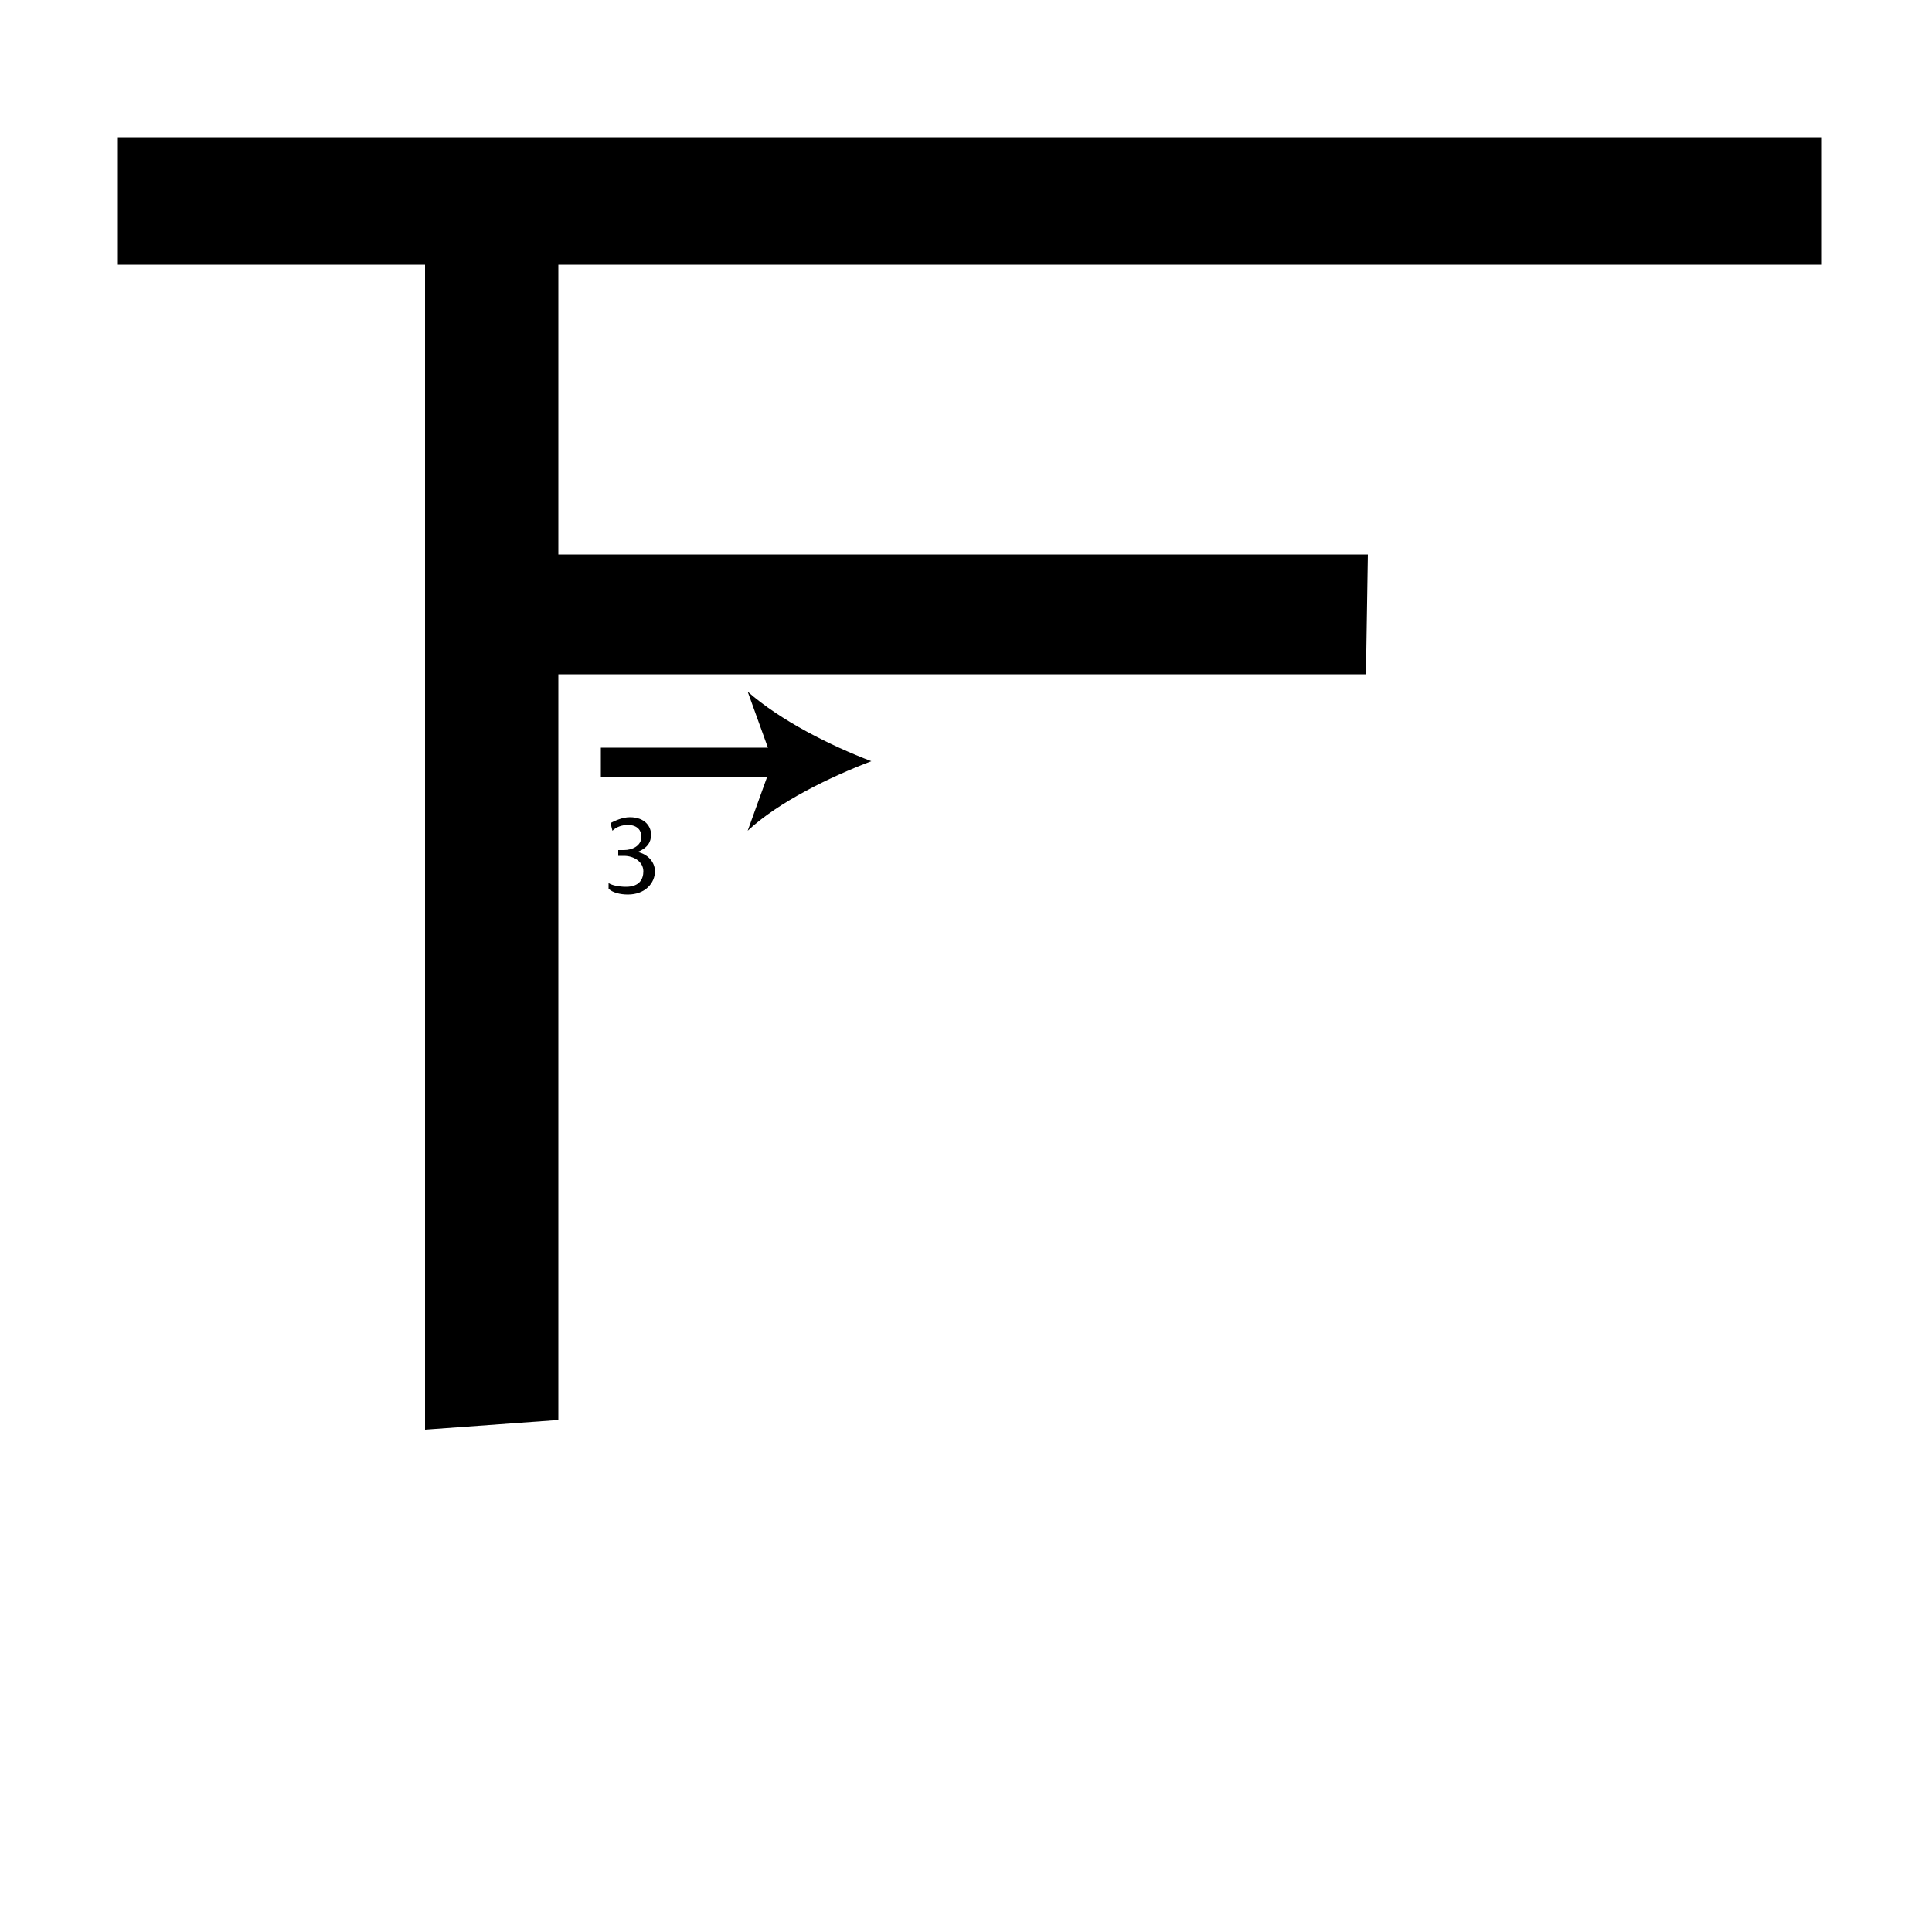 <?xml version="1.0" encoding="utf-8"?>
<!-- Generator: Adobe Illustrator 26.2.1, SVG Export Plug-In . SVG Version: 6.00 Build 0)  -->
<svg version="1.1" xmlns="http://www.w3.org/2000/svg" xmlns:xlink="http://www.w3.org/1999/xlink" x="0px" y="0px"
	 viewBox="0 0 100 100" style="enable-background:new 0 0 100 100;" xml:space="preserve" width = "100px" height = "100px">
<style type="text/css">
	.st0{display:none;}
	.st1{display:inline;}
</style> 


	<rect x="17.2" y="27.6" class="st2" width="12.6" height="0"/>

		<path d="M22,74V13.7H6.1V7.1h88.2v6.6H28.9v15h41.9l-0.1,6.2H28.9v16v6.3v16.3"/>

		<path d="M31.1,39.4c0.3,0,14.1,0,14.1,0"/>

			<rect x="31.1" y="38.7" width="9.5" height="1.5"/>
	
				<path d="M45.1,39.4c-2.1,0.8-4.8,2.1-6.4,3.6l1.3-3.6l-1.3-3.6C40.4,37.3,43,38.6,45.1,39.4z"/>
	
		<path d="M31.5,45.7c0.1,0.1,0.5,0.2,0.9,0.2c0.7,0,0.9-0.4,0.9-0.8c0-0.5-0.5-0.8-1-0.8h-0.3V44h0.3c0.4,0,0.9-0.2,0.9-0.7
			c0-0.3-0.2-0.6-0.7-0.6c-0.3,0-0.6,0.1-0.8,0.3l-0.1-0.4c0.2-0.1,0.6-0.3,1-0.3c0.8,0,1.1,0.5,1.1,0.9c0,0.4-0.2,0.7-0.7,0.9v0
			c0.5,0.1,0.9,0.5,0.9,1c0,0.6-0.5,1.2-1.4,1.2c-0.4,0-0.8-0.1-1-0.3L31.5,45.7z"/>

</svg>